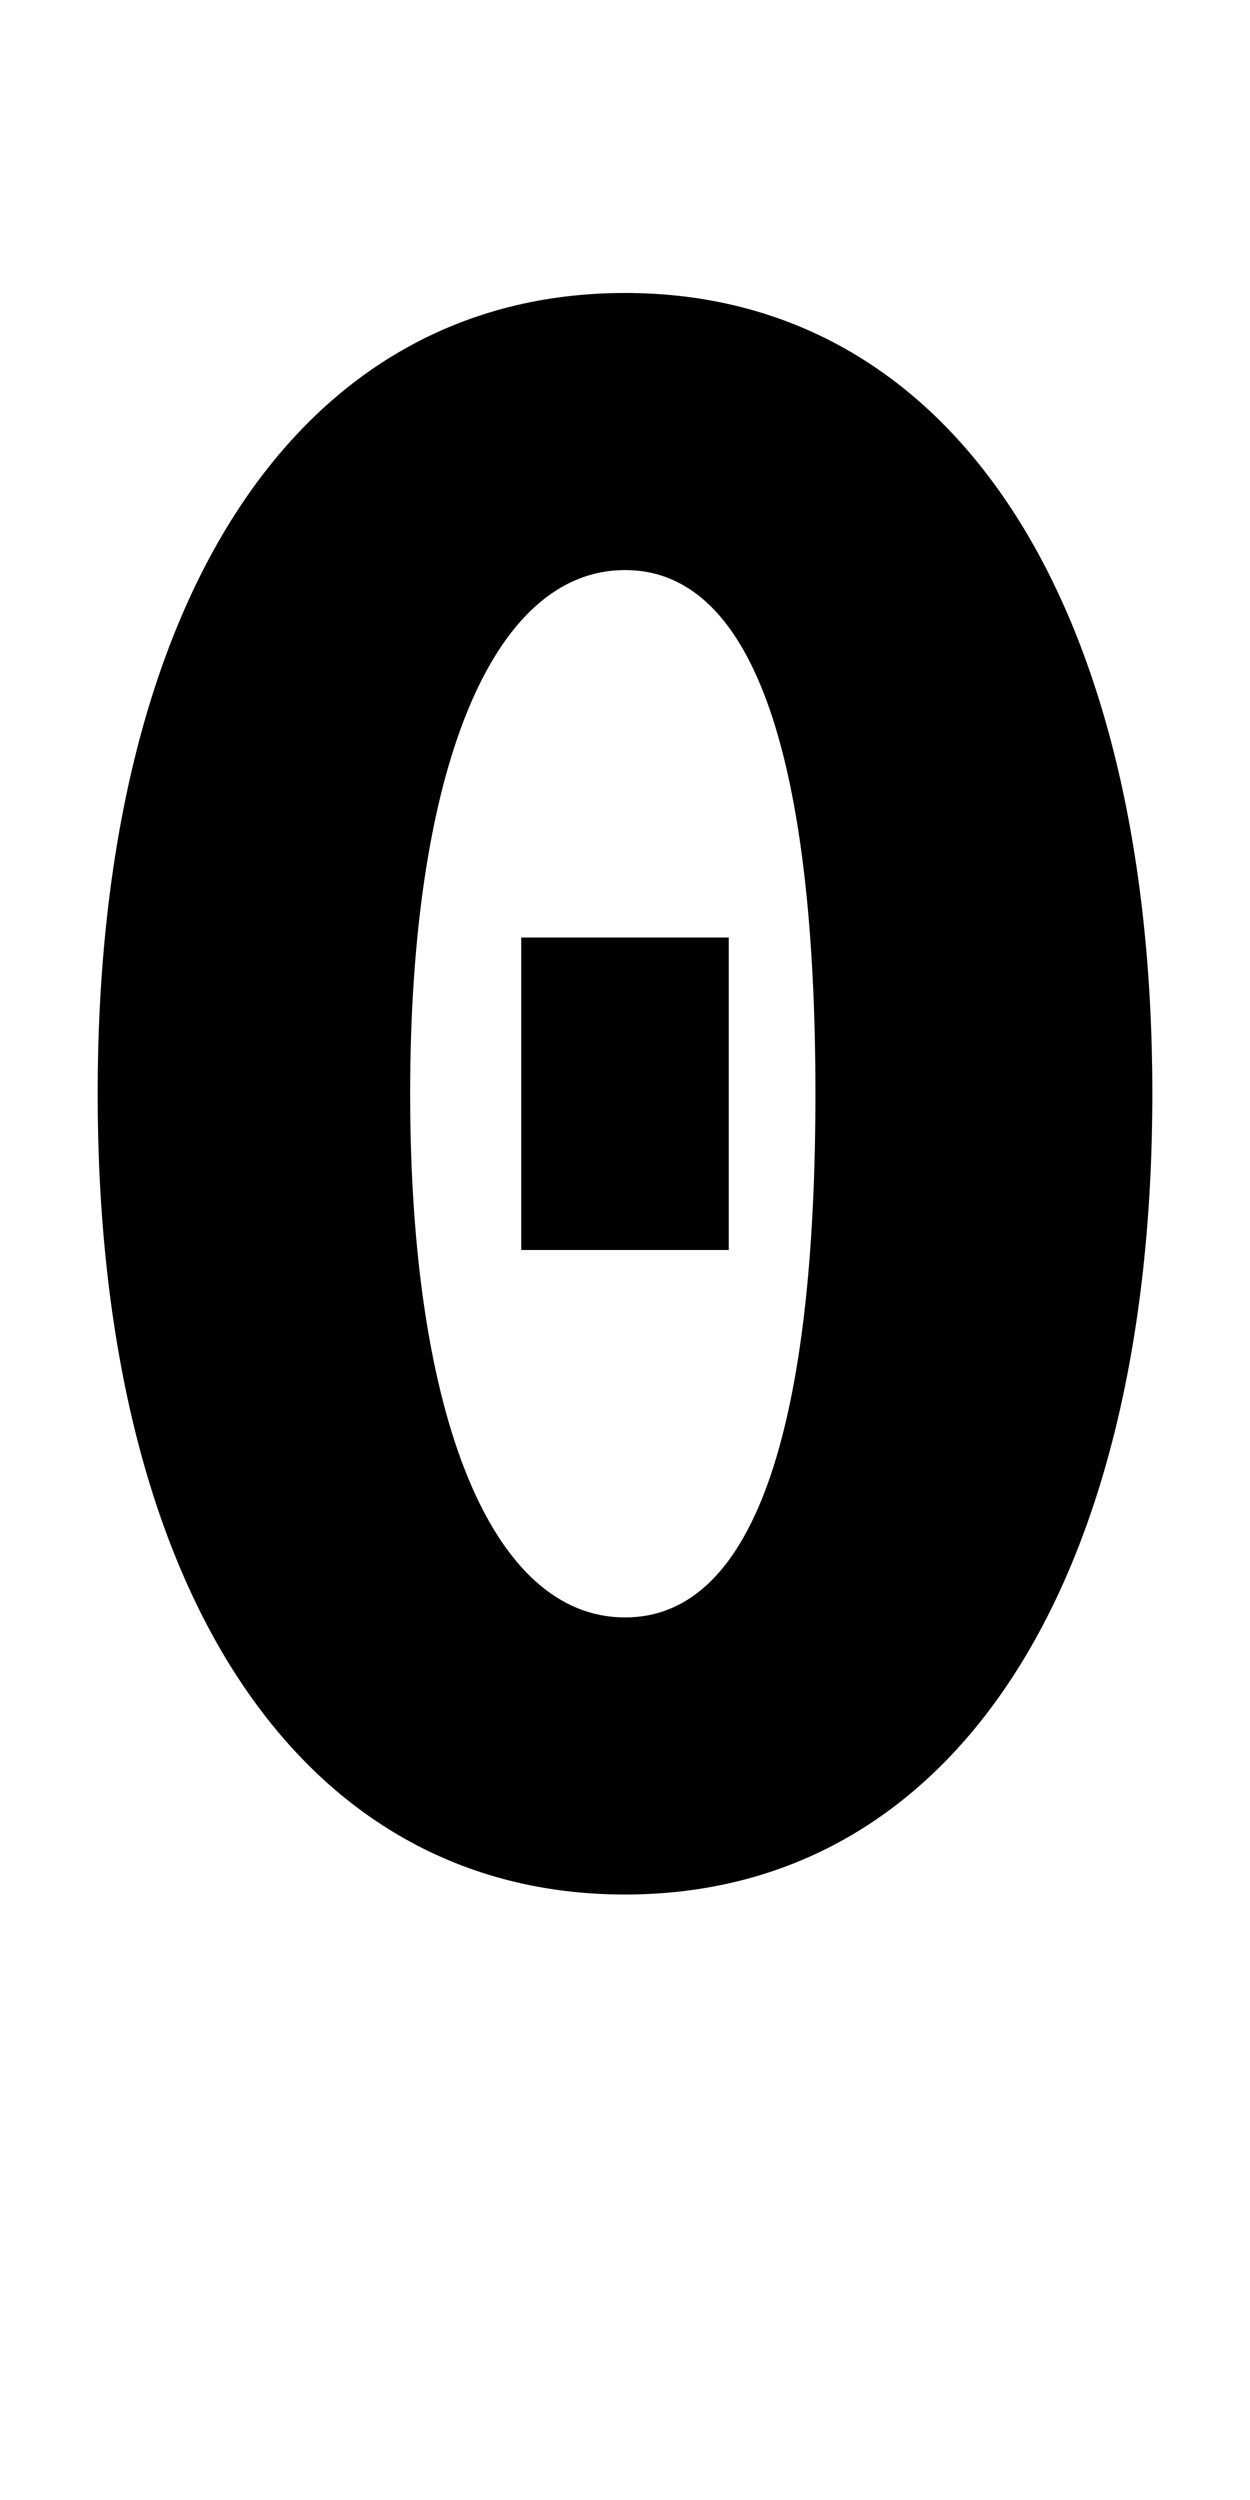 <?xml version="1.0" encoding="UTF-8" standalone="no"?>
<!-- Created with Inkscape (http://www.inkscape.org/) -->

<svg
   xmlns:dc="http://purl.org/dc/elements/1.1/"
   xmlns:cc="http://creativecommons.org/ns#"
   xmlns:rdf="http://www.w3.org/1999/02/22-rdf-syntax-ns#"
   xmlns:svg="http://www.w3.org/2000/svg"
   xmlns="http://www.w3.org/2000/svg"
   xmlns:sodipodi="http://sodipodi.sourceforge.net/DTD/sodipodi-0.dtd"
   xmlns:inkscape="http://www.inkscape.org/namespaces/inkscape"
   version="1.1"
   width="1024"
   height="2048"
   id="svg3355"
   sodipodi:docname="_0.svg"
   inkscape:version="0.92.3 (2405546, 2018-03-11)">
  <sodipodi:namedview
     pagecolor="#ffffff"
     bordercolor="#666666"
     borderopacity="1"
     objecttolerance="10"
     gridtolerance="10"
     guidetolerance="10"
     inkscape:pageopacity="0"
     inkscape:pageshadow="2"
     inkscape:window-width="1912"
     inkscape:window-height="1052"
     id="namedview844"
     showgrid="false"
     inkscape:zoom="0.42236328"
     inkscape:cx="512"
     inkscape:cy="1024"
     inkscape:window-x="0"
     inkscape:window-y="20"
     inkscape:window-maximized="1"
     inkscape:current-layer="svg3355" />
  <defs
     id="defs3357" />
  <path
     d="m 512,240 c -266.997,0 -432,251.002 -432,656 C 80,1300.998 244.996,1552 512,1552 c 267.004,0 432,-250.996 432,-656 0,-405.004 -165.003,-656 -432,-656 z M 512,467 C 620.997,467 668,631.021 668,896 668,1160.979 621.004,1325 512,1325 402.996,1325 336,1160.999 336,896 336,631 403.003,467 512,467 Z M 427,768 V 1024 H 597 V 768 Z"
     id="path3127-7-7"
     style="display:inline;fill:#000000;fill-opacity:1;stroke:none"
     inkscape:connector-curvature="0"
     sodipodi:nodetypes="ssssszzzzzccccc" />
</svg>

